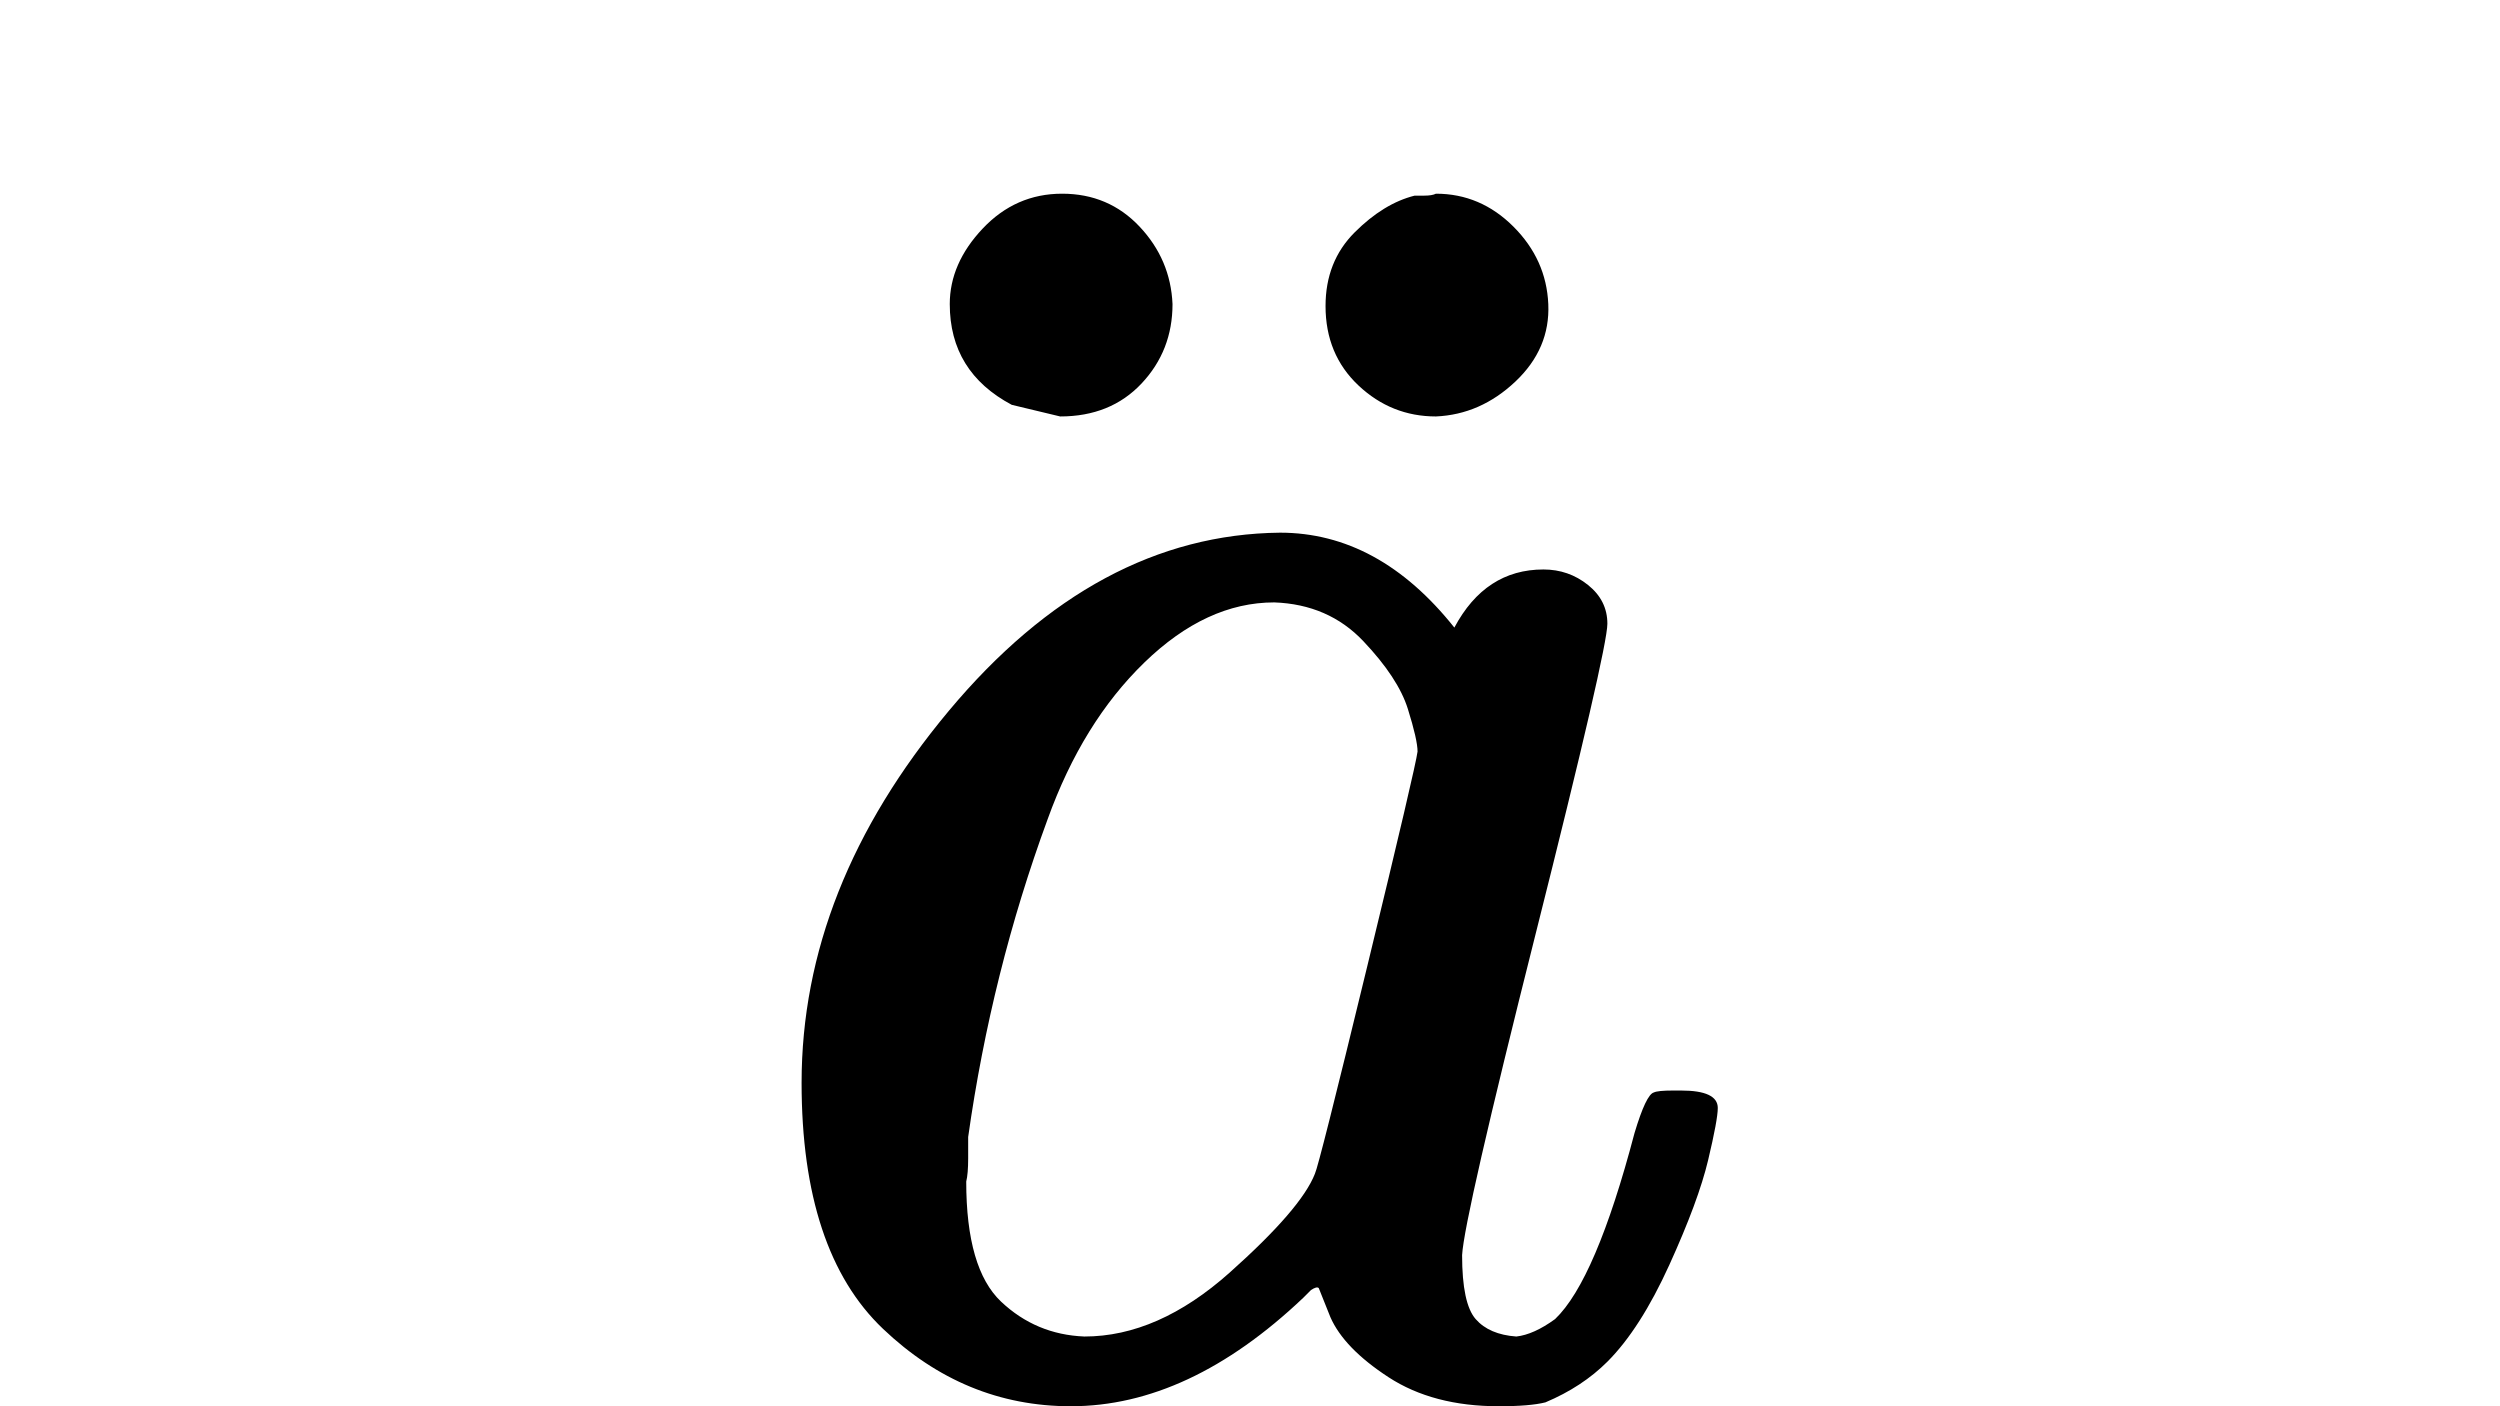 <?xml version="1.0" encoding="UTF-8" standalone="no" ?>
<svg xmlns="http://www.w3.org/2000/svg" width="1920px" height="1080px" viewBox="0 -716 529 726"
     xmlns:xlink="http://www.w3.org/1999/xlink" aria-hidden="true" style="">
    <defs>
        <path id="MJX-3085-TEX-I-61"
              d="M33 157Q33 258 109 349T280 441Q331 441 370 392Q386 422 416 422Q429 422 439 414T449 394Q449 381 412 234T374 68Q374 43 381 35T402 26Q411 27 422 35Q443 55 463 131Q469 151 473 152Q475 153 483 153H487Q506 153 506 144Q506 138 501 117T481 63T449 13Q436 0 417 -8Q409 -10 393 -10Q359 -10 336 5T306 36L300 51Q299 52 296 50Q294 48 292 46Q233 -10 172 -10Q117 -10 75 30T33 157ZM351 328Q351 334 346 350T323 385T277 405Q242 405 210 374T160 293Q131 214 119 129Q119 126 119 118T118 106Q118 61 136 44T179 26Q217 26 254 59T298 110Q300 114 325 217T351 328Z"></path>
        <path id="MJX-3085-TEX-N-A8"
              d="M95 612Q95 633 112 651T153 669T193 652T210 612Q210 588 194 571T152 554L127 560Q95 577 95 612ZM289 611Q289 634 304 649T335 668Q336 668 340 668T346 669Q369 669 386 652T404 612T387 572T346 554Q323 554 306 570T289 611Z"></path>
    </defs>
    <g stroke="currentColor" fill="currentColor" stroke-width="0" transform="matrix(1 0 0 -1 0 0)">
        <g data-mml-node="math">
            <g data-mml-node="mrow">
                <g data-mml-node="mover" data-semantic-type="overscore" data-semantic-role="latinletter"
                   data-semantic-id="2" data-semantic-children="0,1"
                   data-semantic-speech="ModifyingAbove a With two-dots">
                    <g data-mml-node="mi" data-semantic-type="identifier" data-semantic-role="latinletter"
                       data-semantic-font="italic" data-semantic-annotation="clearspeak:simple;nemeth:number"
                       data-semantic-id="0" data-semantic-parent="2">
                        <use xlink:href="#MJX-3085-TEX-I-61"></use>
                    </g>
                    <g data-mml-node="mo" data-semantic-type="operator" data-semantic-role="overaccent"
                       data-semantic-id="1" data-semantic-parent="2" transform="translate(14.5, -53)">
                        <use xlink:href="#MJX-3085-TEX-N-A8"></use>
                    </g>
                </g>
            </g>
        </g>
    </g>
</svg>
